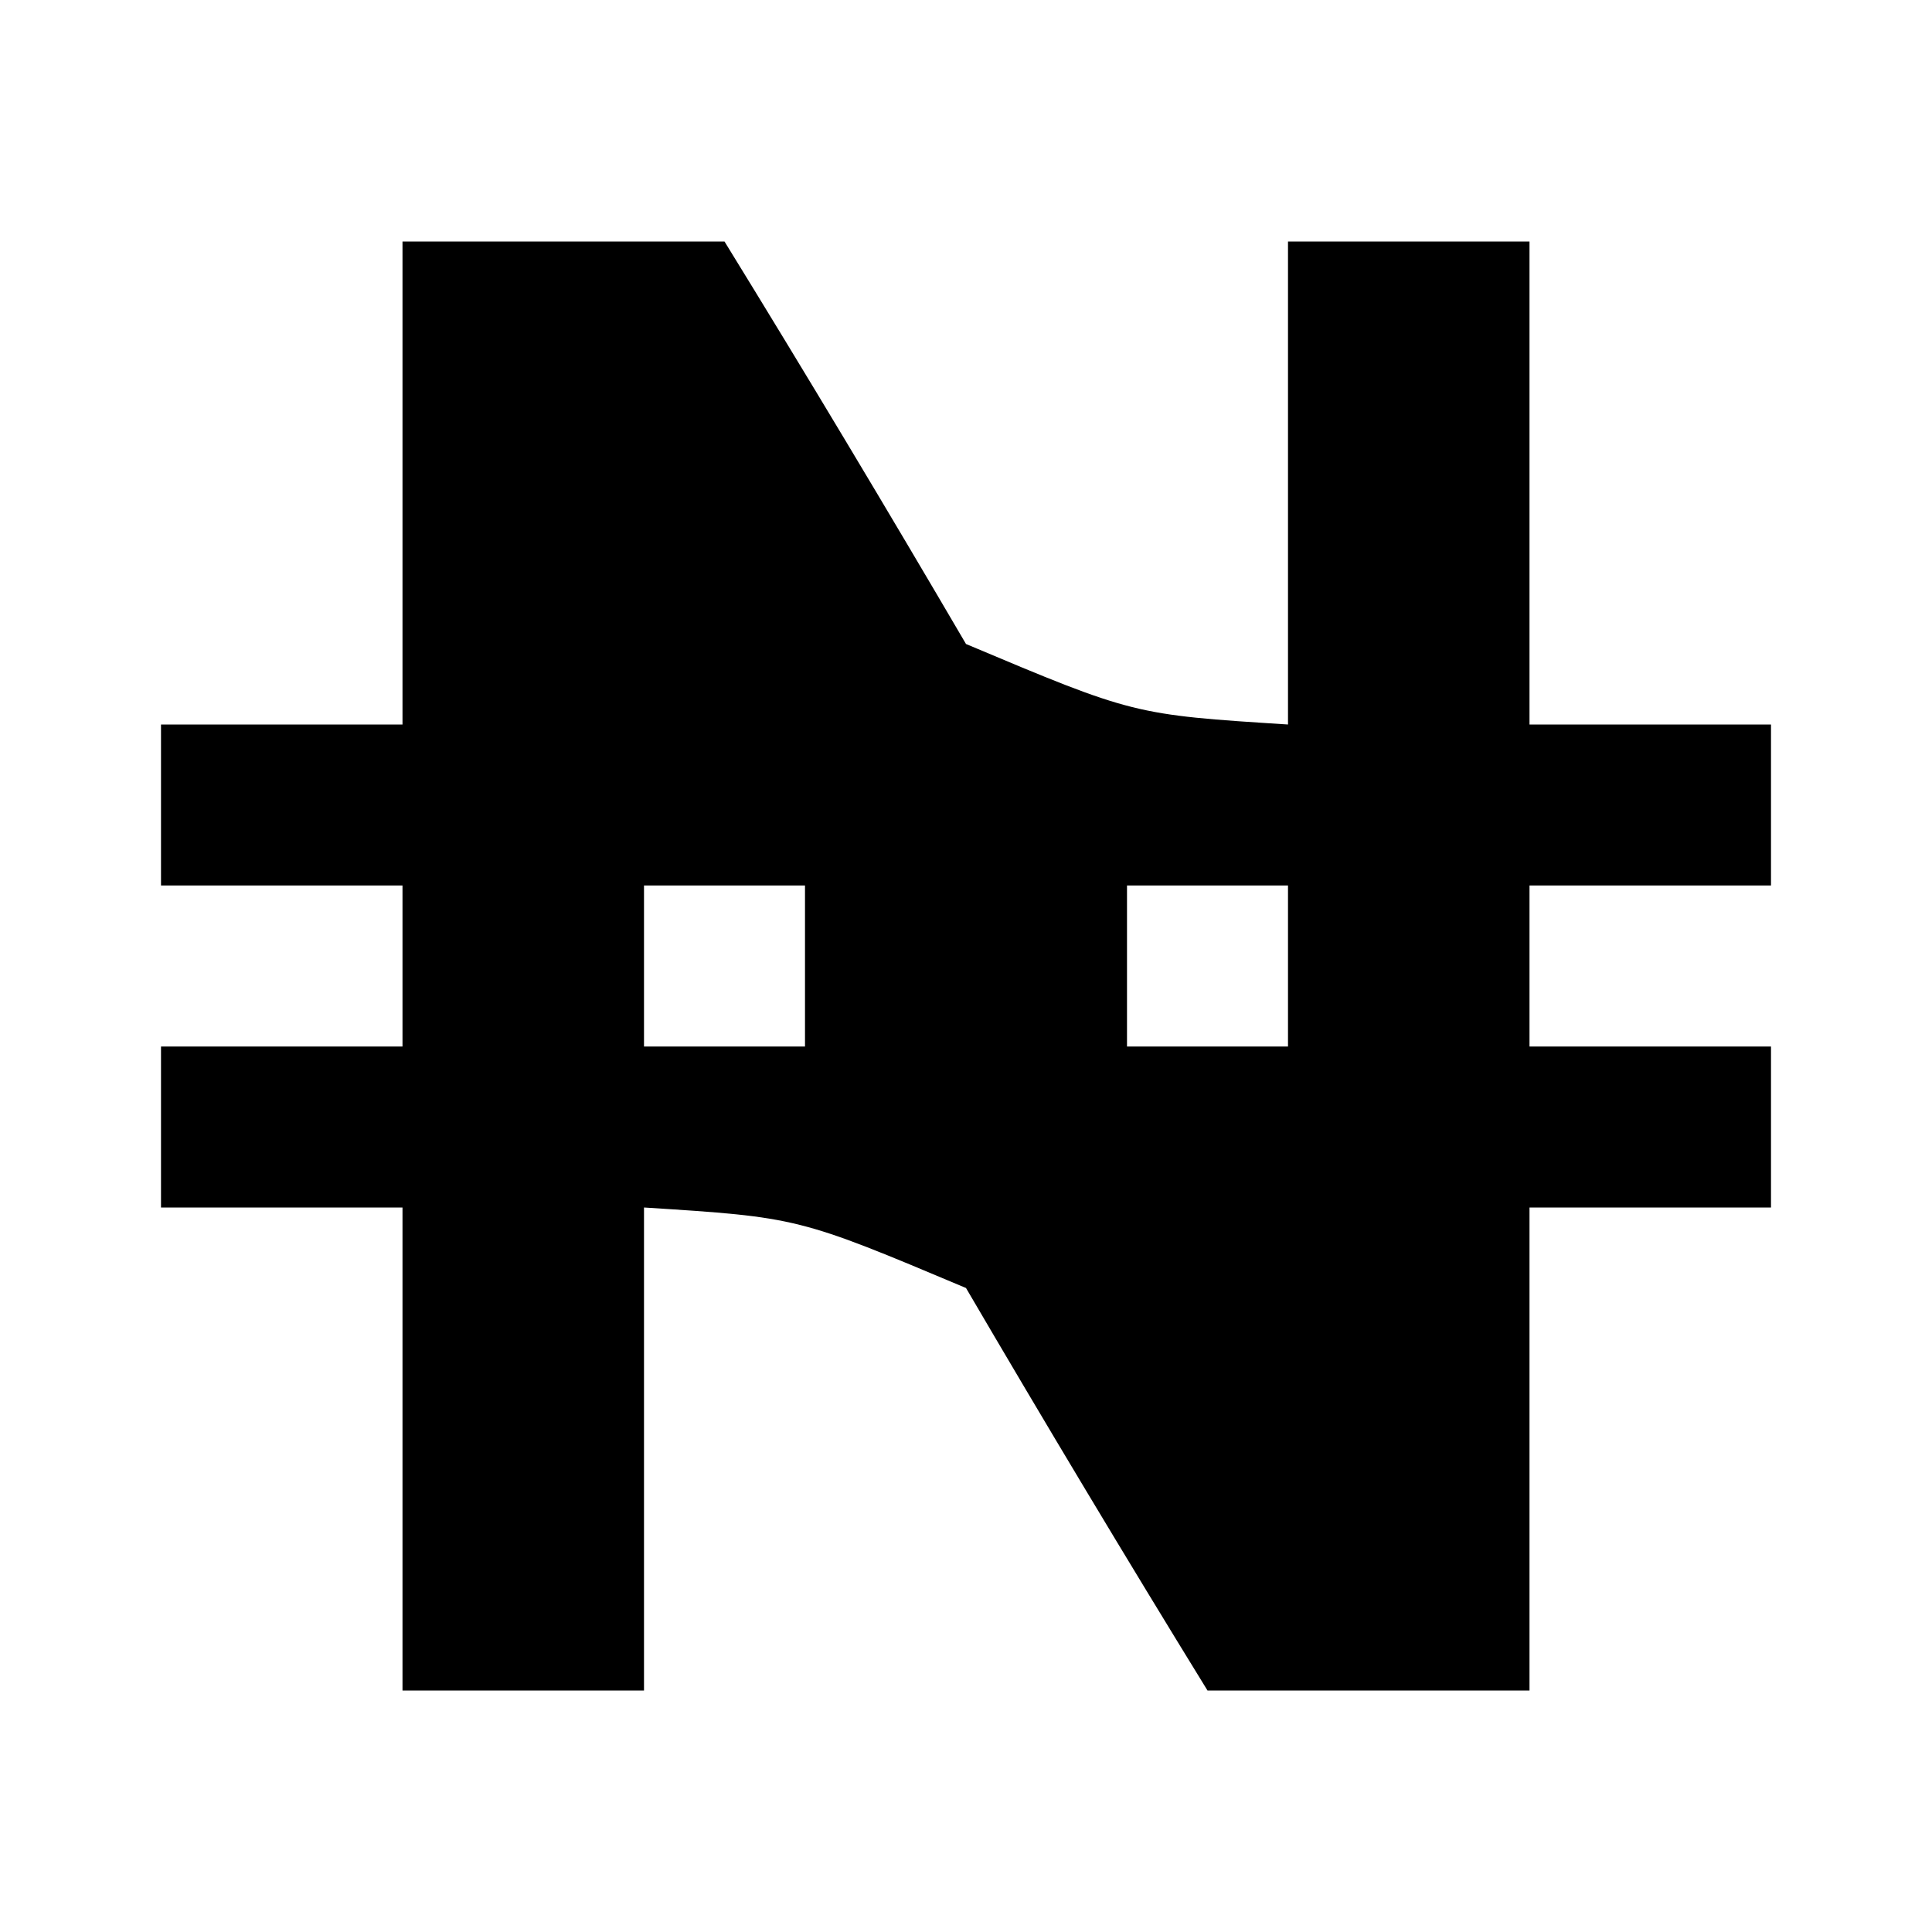 <?xml version="1.0" encoding="UTF-8"?>
<svg version="1.1" xmlns="http://www.w3.org/2000/svg" width="24" height="24">
<path d="M0 0 C1.32 0 2.64 0 4 0 C5.019 1.655 6.018 3.323 7 5 C9.085 5.878 9.085 5.878 11 6 C11 4.02 11 2.04 11 0 C11.99 0 12.98 0 14 0 C14 1.98 14 3.96 14 6 C14.99 6 15.98 6 17 6 C17 6.66 17 7.32 17 8 C16.01 8 15.02 8 14 8 C14 8.66 14 9.32 14 10 C14.99 10 15.98 10 17 10 C17 10.66 17 11.32 17 12 C16.01 12 15.02 12 14 12 C14 13.98 14 15.96 14 18 C12.68 18 11.36 18 10 18 C8.981 16.345 7.982 14.677 7 13 C4.915 12.122 4.915 12.122 3 12 C3 13.98 3 15.96 3 18 C2.01 18 1.02 18 0 18 C0 16.02 0 14.04 0 12 C-0.99 12 -1.98 12 -3 12 C-3 11.34 -3 10.68 -3 10 C-2.01 10 -1.02 10 0 10 C0 9.34 0 8.68 0 8 C-0.99 8 -1.98 8 -3 8 C-3 7.34 -3 6.68 -3 6 C-2.01 6 -1.02 6 0 6 C0 4.02 0 2.04 0 0 Z M3 8 C3 8.66 3 9.32 3 10 C3.66 10 4.32 10 5 10 C5 9.34 5 8.68 5 8 C4.34 8 3.68 8 3 8 Z M9 8 C9 8.66 9 9.32 9 10 C9.66 10 10.32 10 11 10 C11 9.34 11 8.68 11 8 C10.34 8 9.68 8 9 8 Z " fill="#000000" transform="translate(5,3)"/>
</svg>
